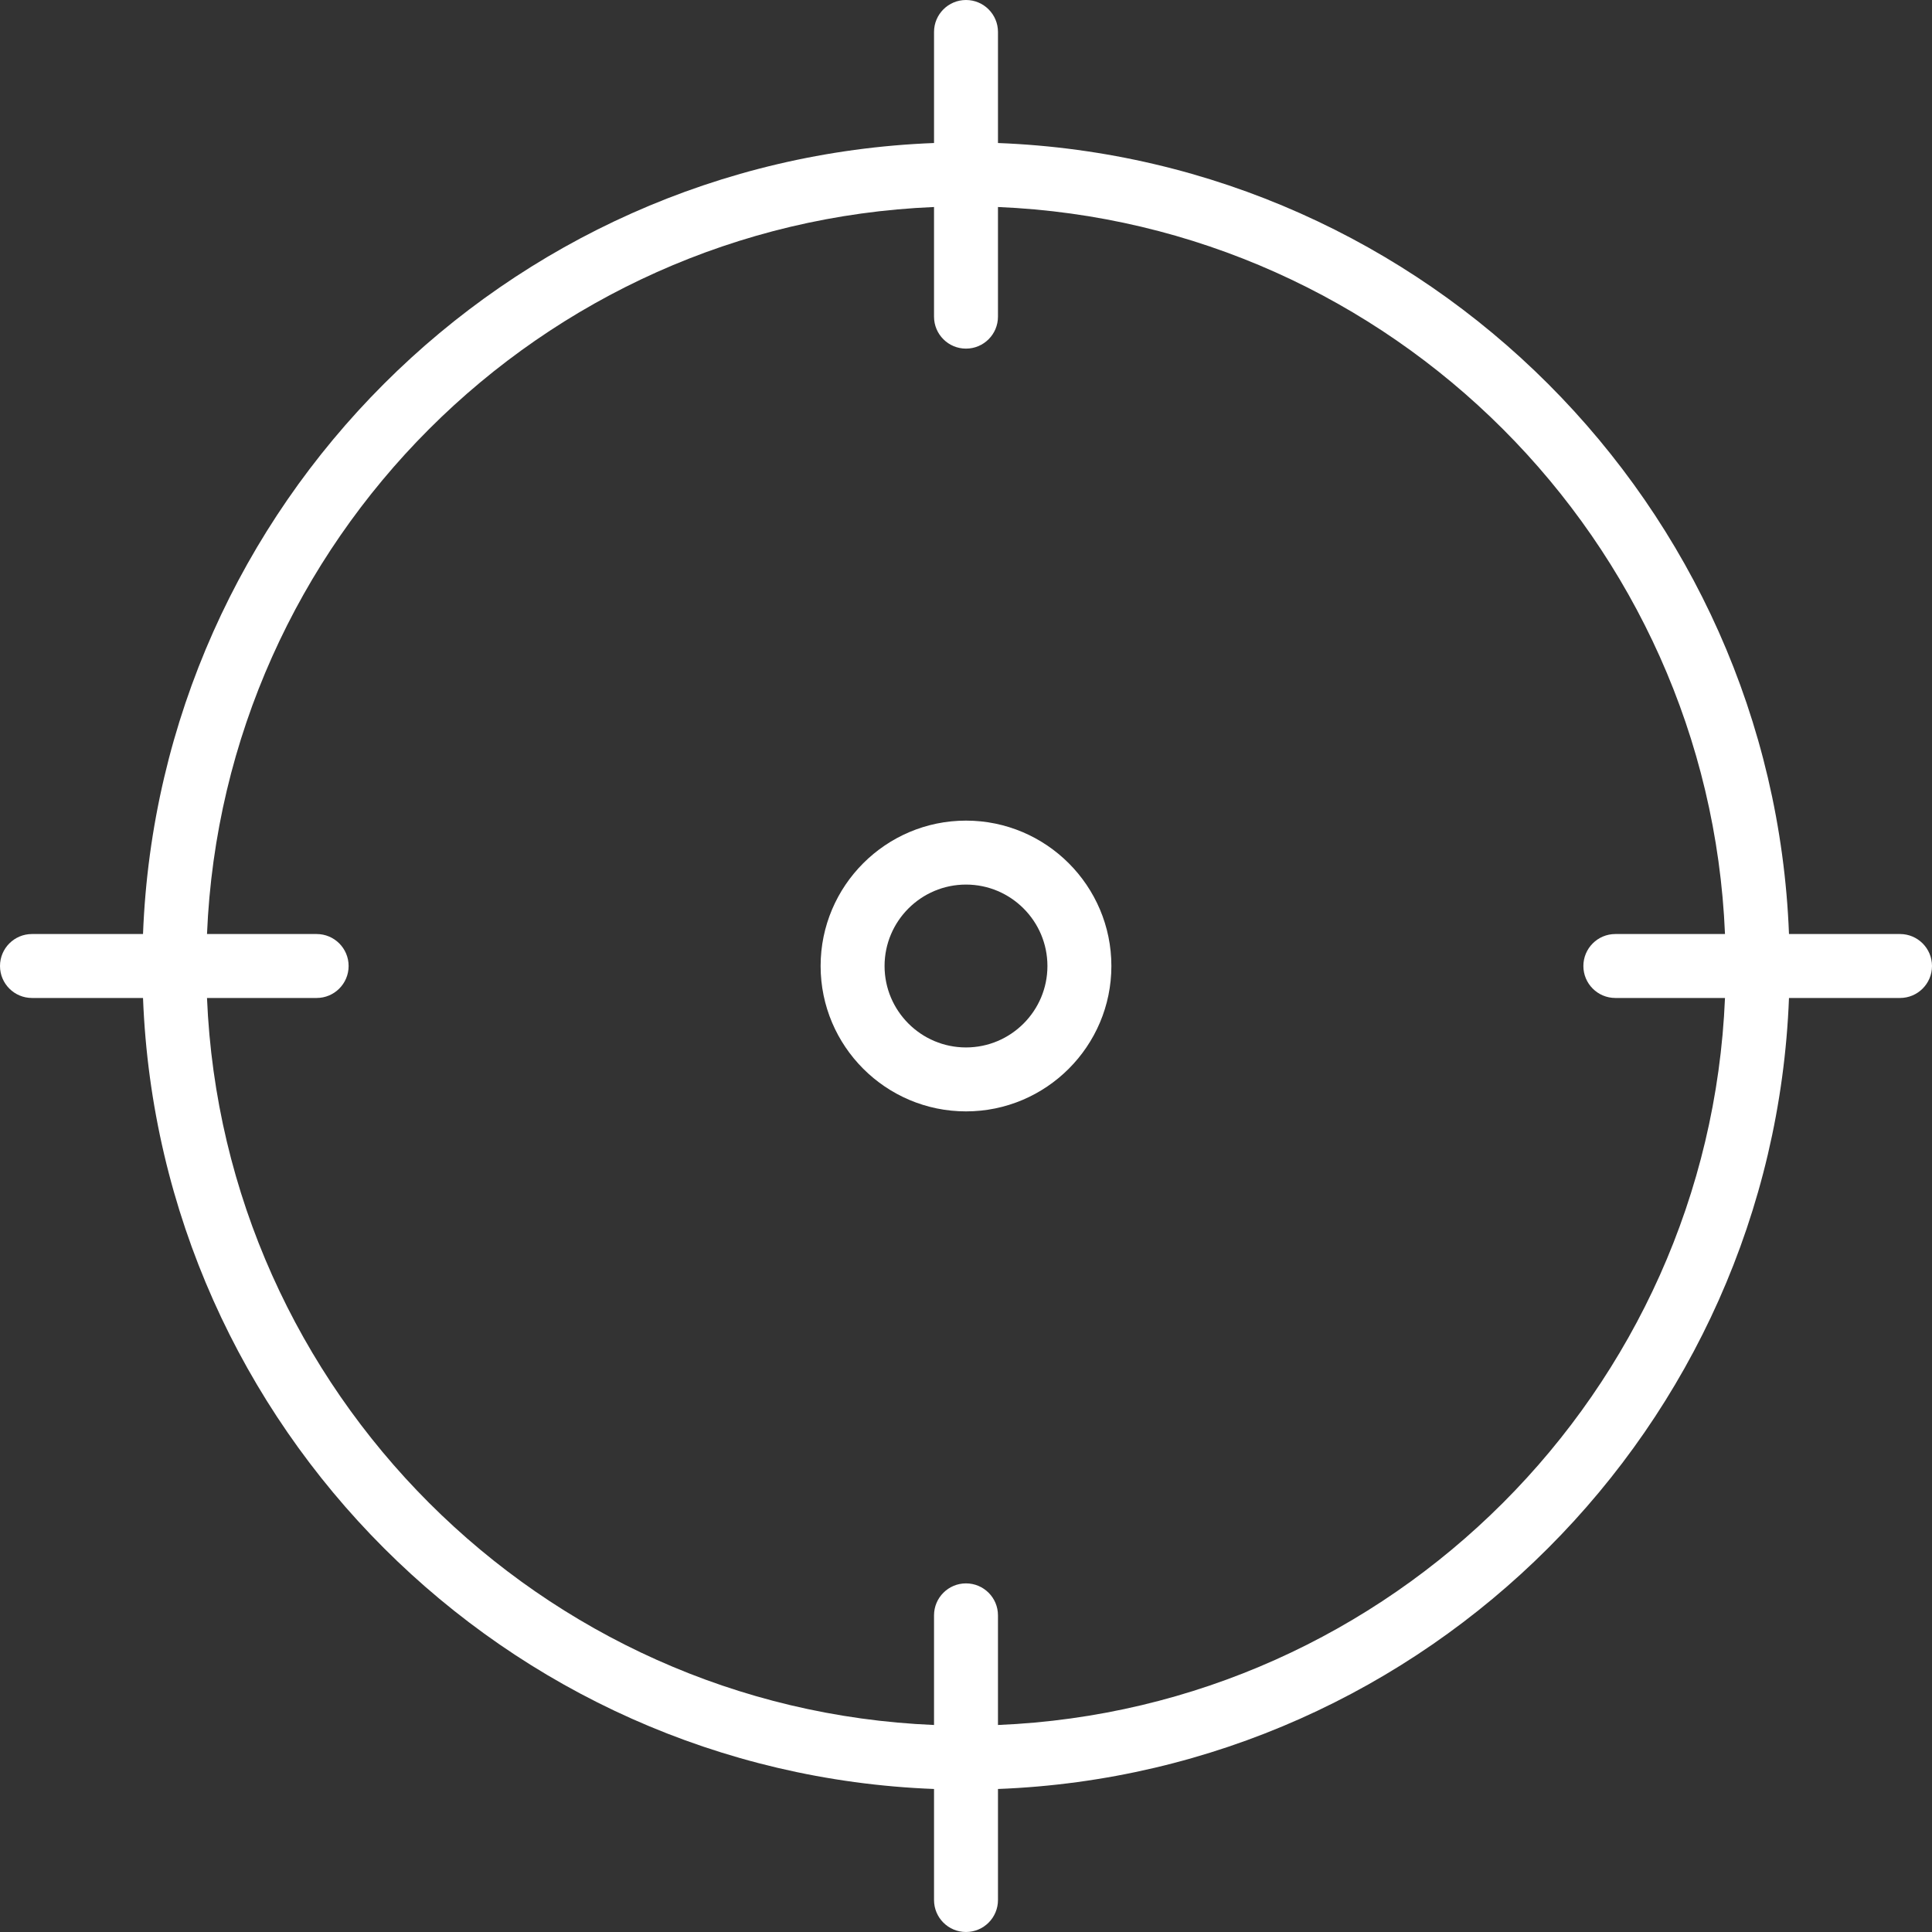 <?xml version="1.0" encoding="iso-8859-1"?>
<!-- Uploaded to: SVG Repo, www.svgrepo.com, Generator: SVG Repo Mixer Tools -->
<svg fill="#FFFFFF" height="800px" width="800px" version="1.1" id="Layer_1" xmlns="http://www.w3.org/2000/svg" xmlns:xlink="http://www.w3.org/1999/xlink" 
	 viewBox="0 0 512 512" xml:space="preserve">
<rect x="0" y="0" width="512" height="512" fill="#333333" stroke="none"/>
<g>
	<g>
		<path d="M255.999,217.472c-21.245,0-38.528,17.284-38.528,38.528s17.285,38.528,38.528,38.528
			c21.245,0,38.528-17.284,38.528-38.528S277.244,217.472,255.999,217.472z M255.999,277.583c-11.9,0-21.581-9.681-21.581-21.581
			c0-11.9,9.682-21.581,21.581-21.581c11.9,0,21.581,9.681,21.581,21.581C277.581,267.901,267.9,277.583,255.999,277.583z"/>
	</g>
</g>
<g>
	<g>
		<path d="M503.527,247.527H474.1c-4.361-113.634-95.992-205.265-209.626-209.626V8.474c0-4.68-3.794-8.474-8.474-8.474
			c-4.68,0-8.473,3.794-8.473,8.474v29.427C133.892,42.262,42.262,133.894,37.901,247.527H8.473C3.794,247.527,0,251.32,0,256
			c0,4.68,3.794,8.473,8.474,8.473h29.428c4.361,113.634,95.992,205.265,209.626,209.626v29.427c0,4.68,3.794,8.474,8.473,8.474
			c4.68,0,8.474-3.794,8.474-8.474v-29.427c113.634-4.361,205.265-95.992,209.626-209.626h29.427c4.68,0,8.473-3.794,8.473-8.474
			C512,251.32,508.206,247.527,503.527,247.527z M428.084,264.473h29.056C452.8,368.762,368.76,452.8,264.473,457.141v-29.056
			c0-4.681-3.794-8.473-8.473-8.473c-4.68,0-8.473,3.793-8.473,8.473v29.056C143.239,452.8,59.199,368.76,54.858,264.473h29.056
			c4.68,0,8.474-3.794,8.474-8.473c0-4.68-3.793-8.473-8.474-8.473H54.858C59.199,143.238,143.239,59.2,247.526,54.859v29.056
			c0,4.681,3.794,8.474,8.473,8.474c4.68,0,8.473-3.793,8.473-8.474V54.859C368.761,59.2,452.8,143.24,457.141,247.527h-29.056
			c-4.68,0-8.473,3.794-8.473,8.473C419.611,260.68,423.405,264.473,428.084,264.473z"/>
	</g>
</g>
</svg>